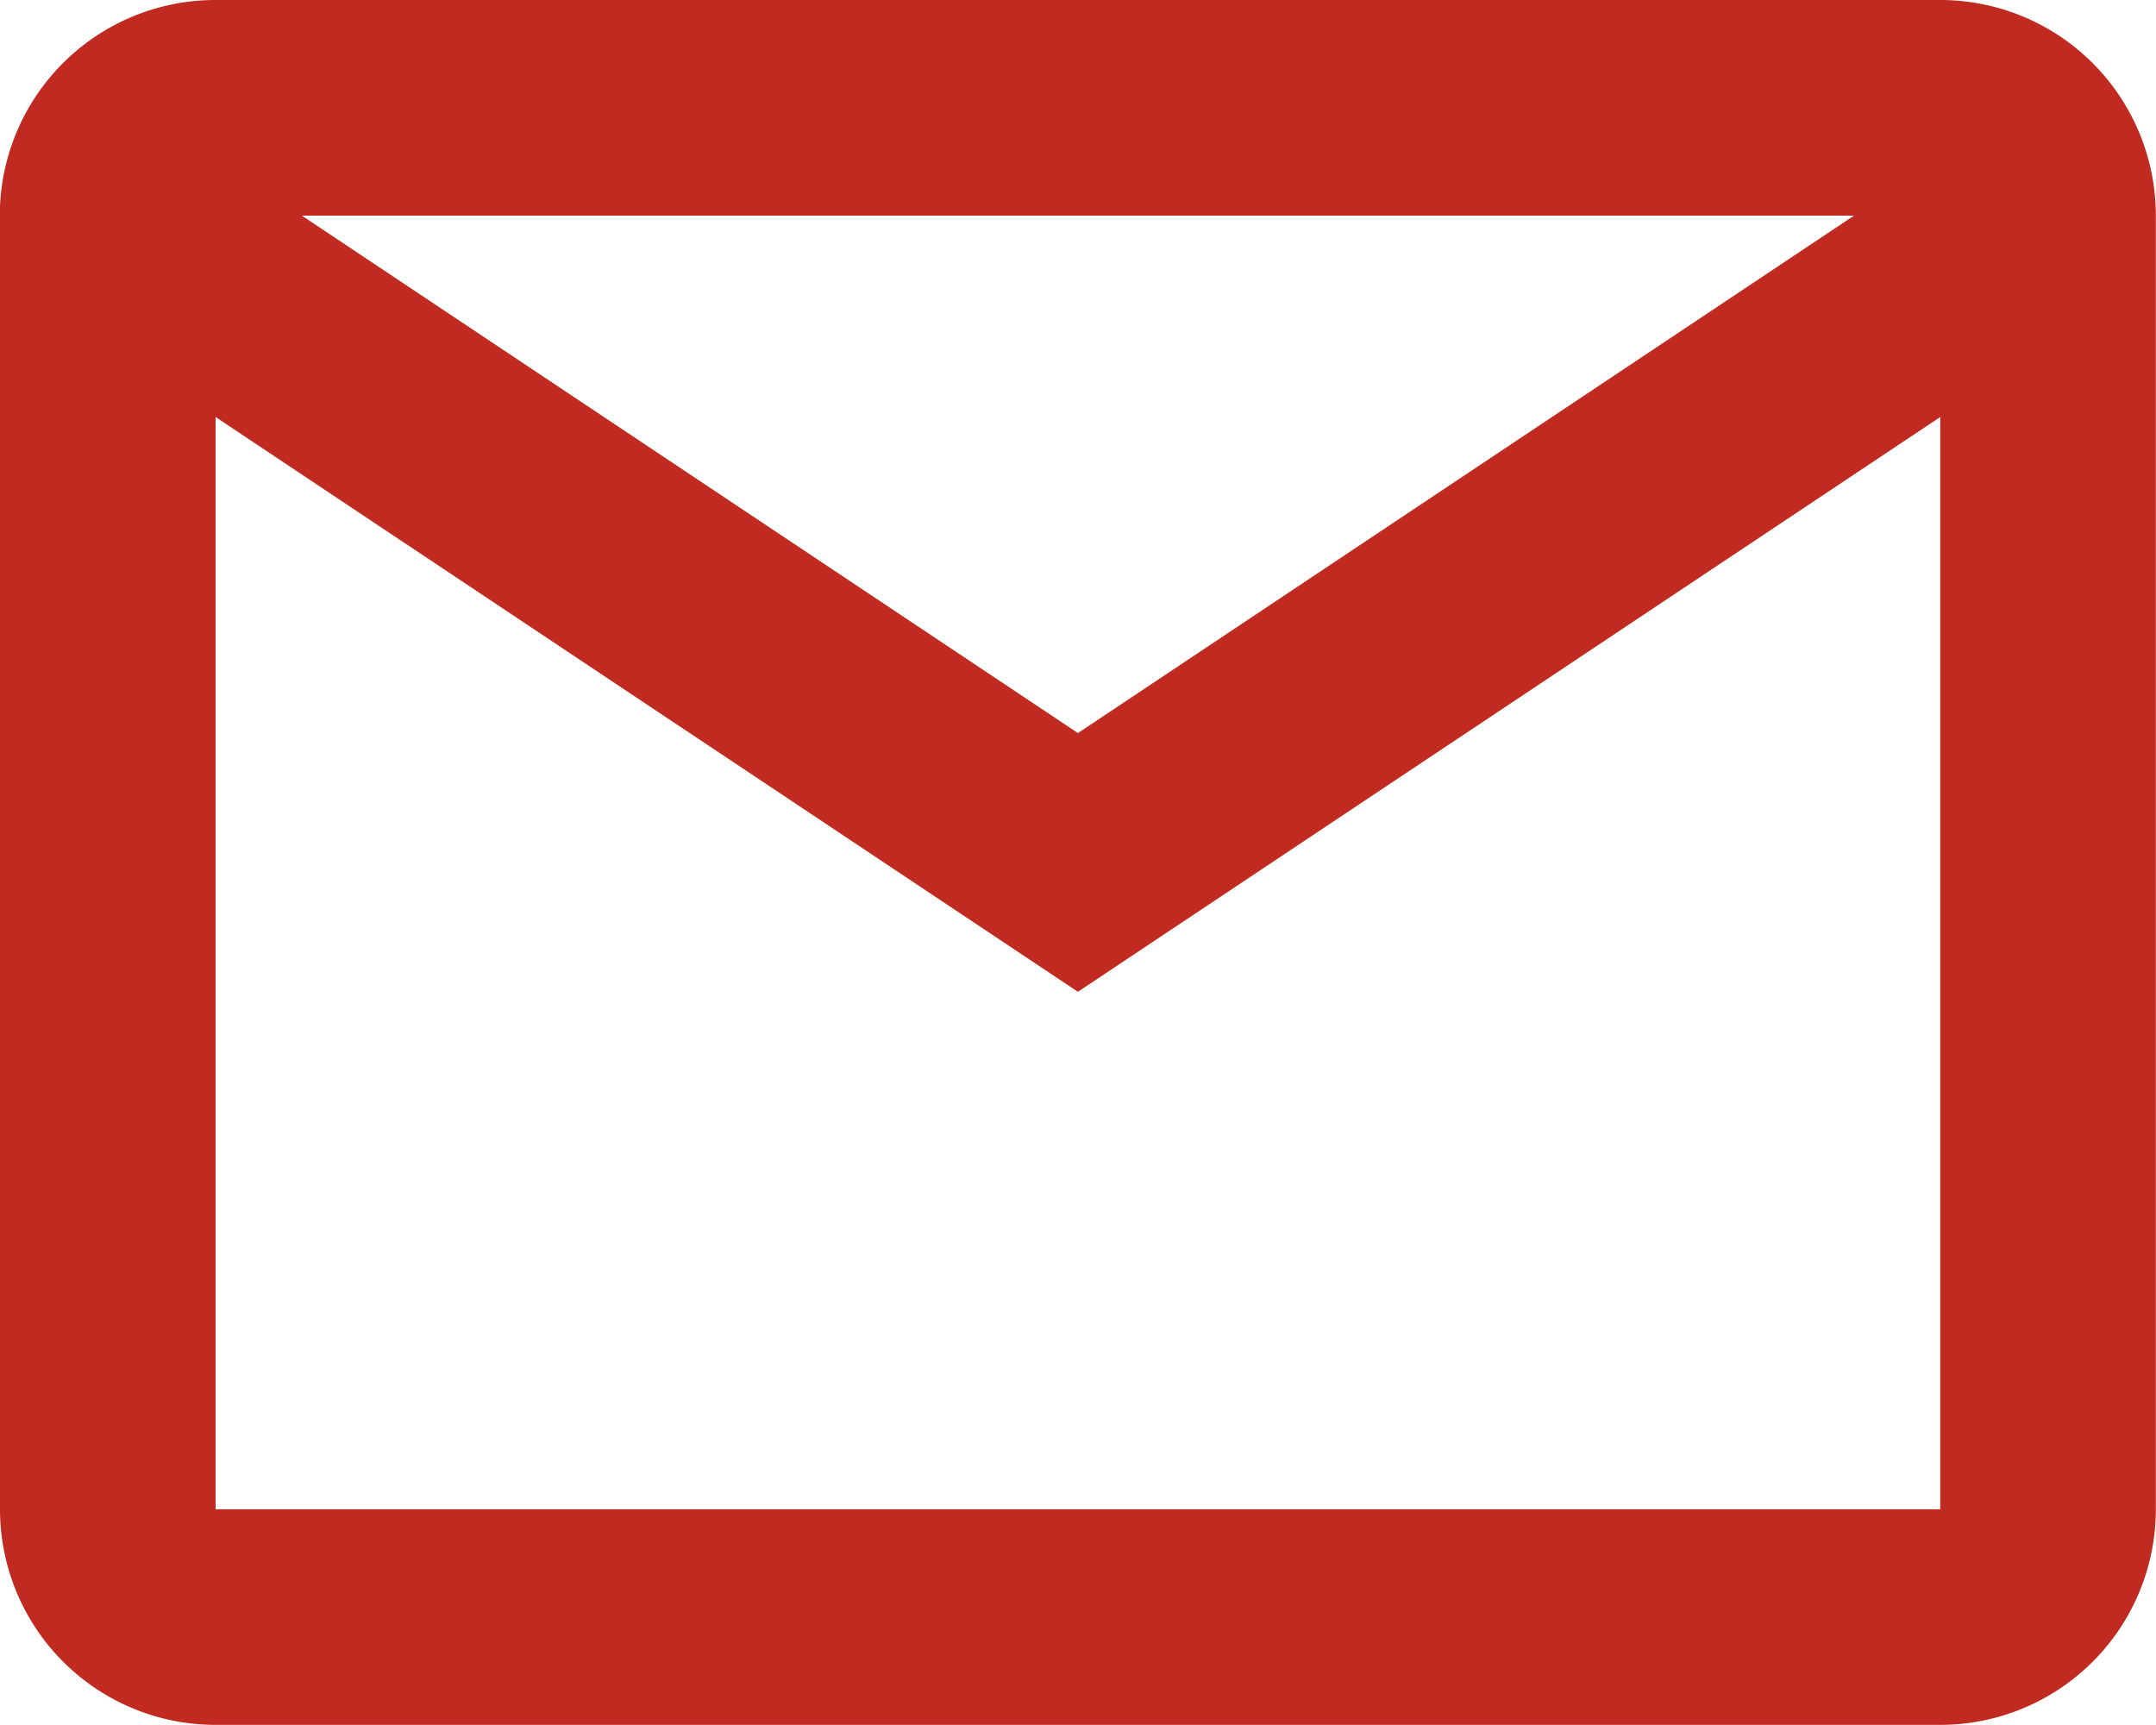 <svg xmlns="http://www.w3.org/2000/svg" width="65.005" height="52.004" viewBox="0 0 65.005 52.004">
  <path id="mail" d="M60.5,56H8.5A6.5,6.5,0,0,1,2,49.5V10.218A6.5,6.5,0,0,1,8.5,4h52A6.5,6.5,0,0,1,67,10.5v39A6.5,6.5,0,0,1,60.5,56ZM8.5,16.572V49.5h52V16.572L34.5,33.9ZM11.1,10.5,34.5,26.1,57.9,10.5Z" transform="translate(-2 -4)" fill="#c12a21"/>
</svg>
